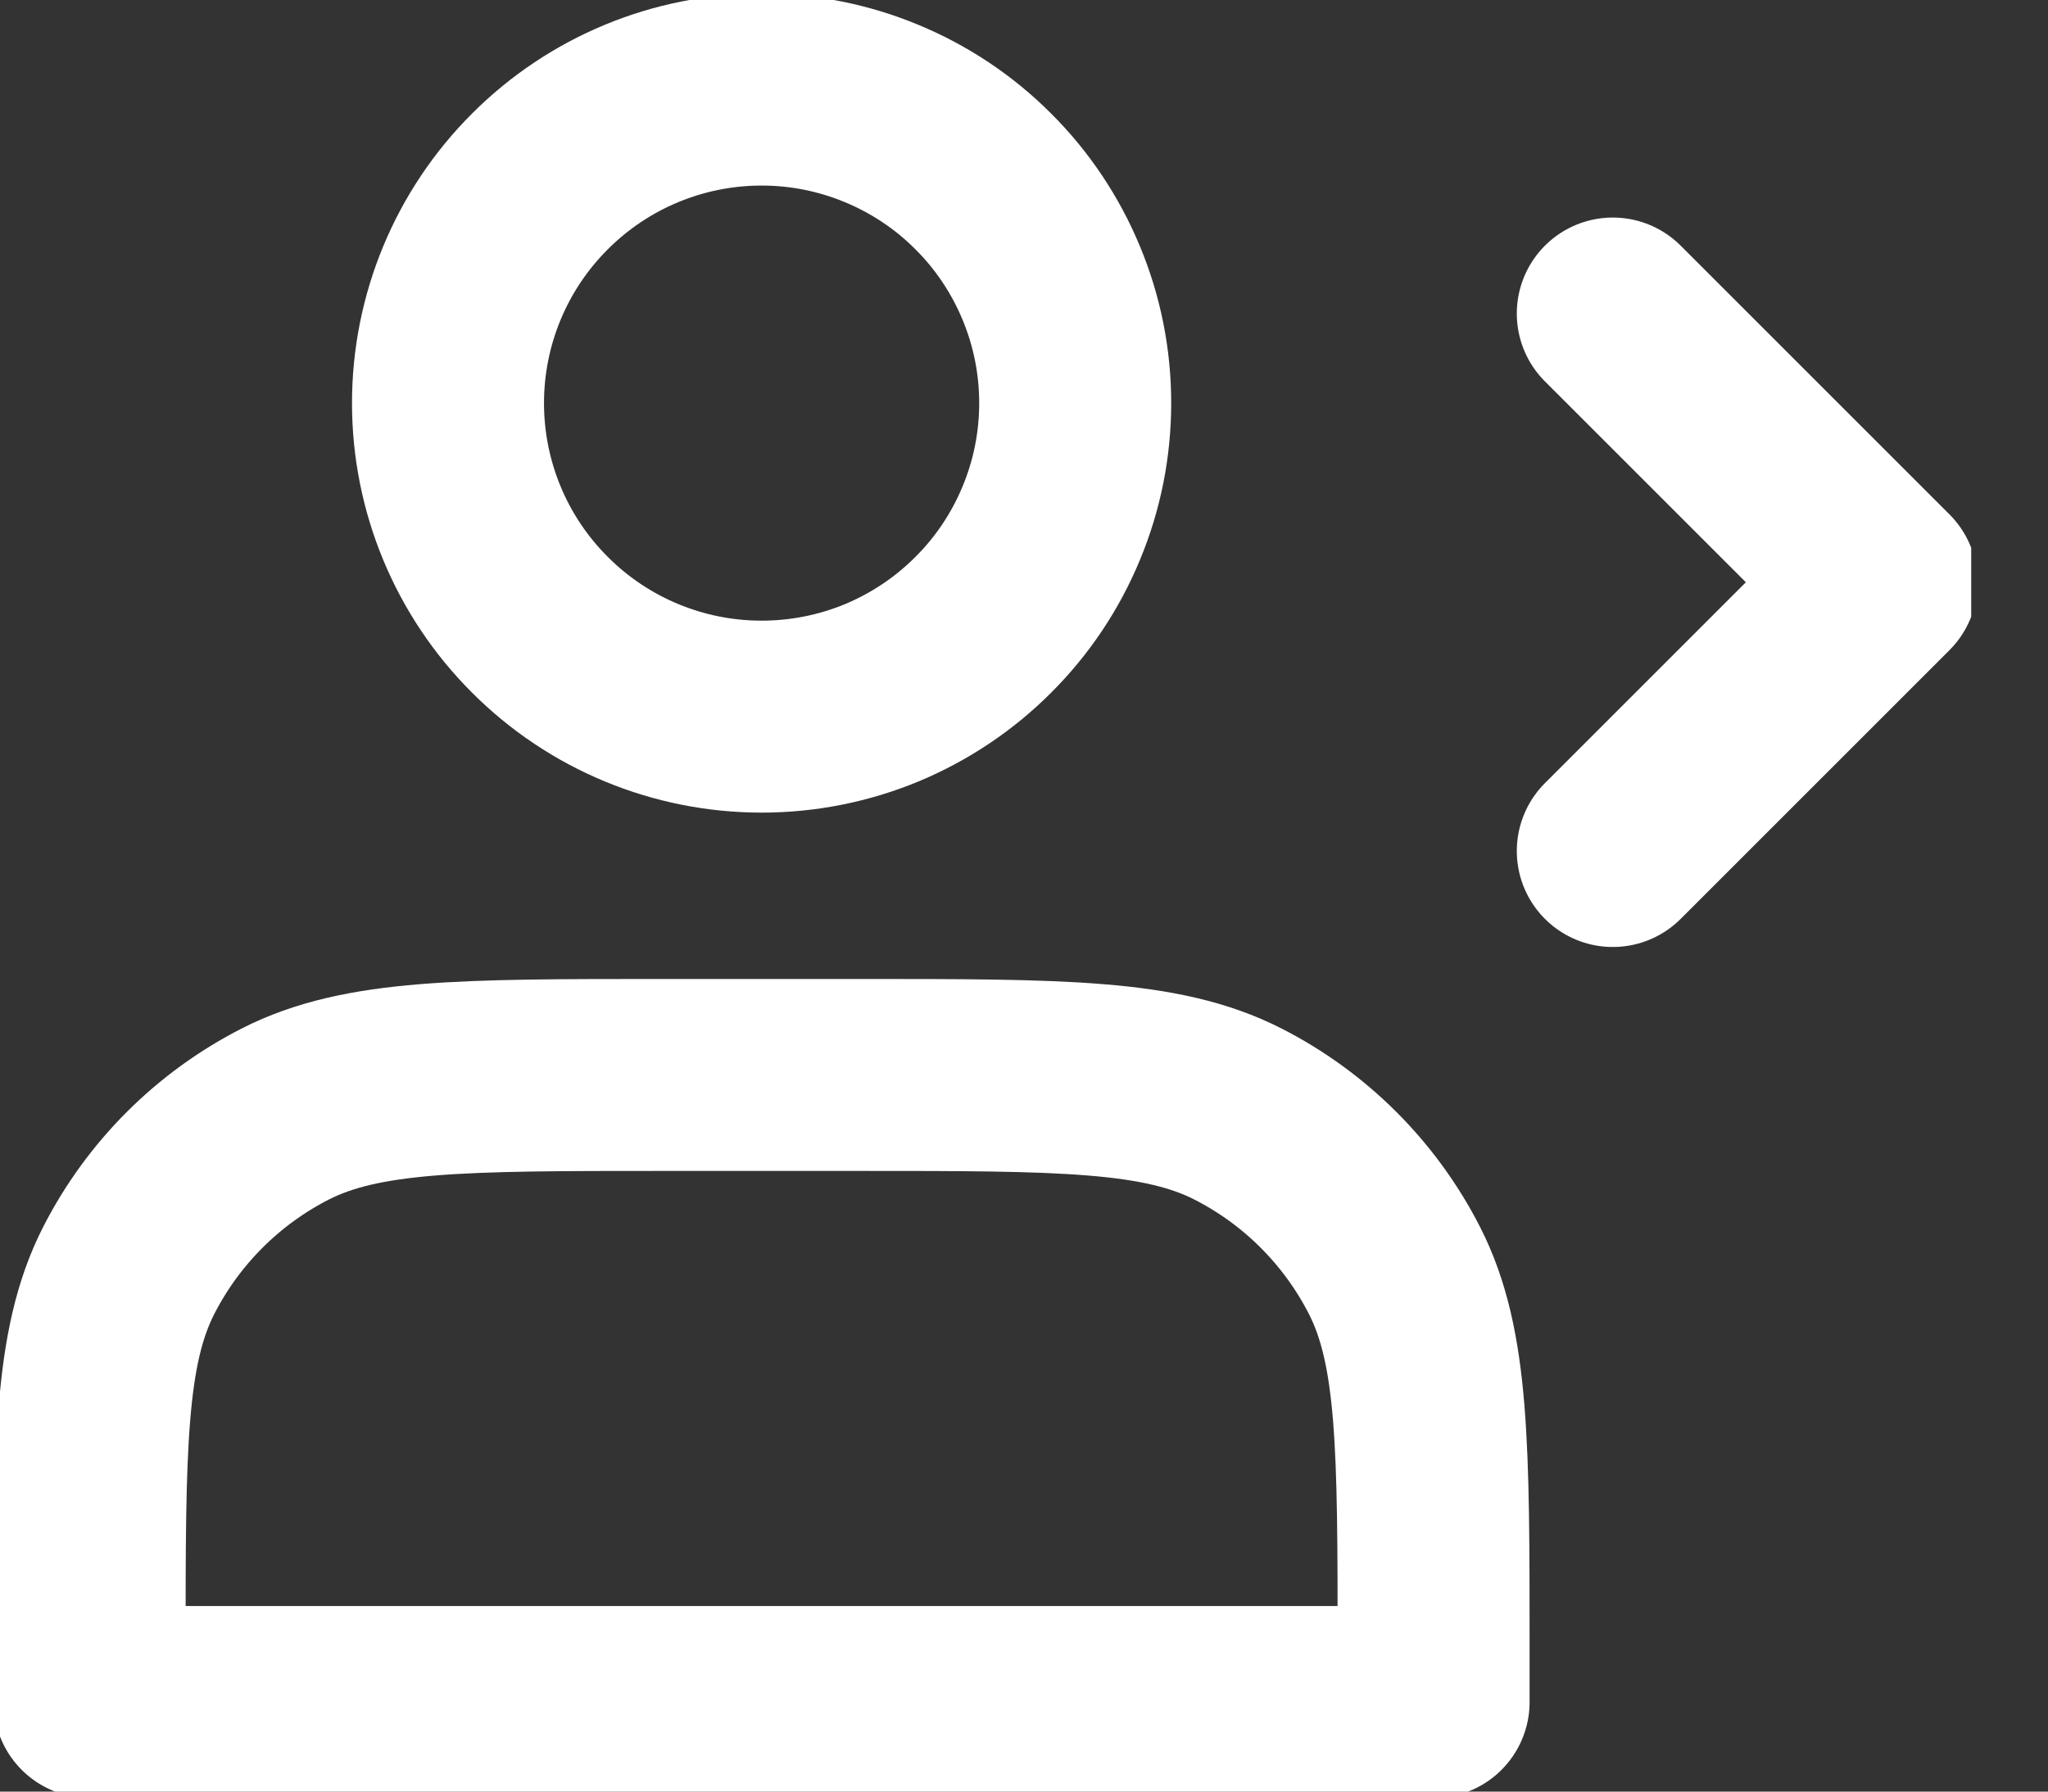 <svg width="16" height="14" viewBox="0 0 16 14" fill="none" xmlns="http://www.w3.org/2000/svg">
<rect x="0" y="0" width="16" height="14" fill="#333333" stroke="none"/>
<g clip-path="url(#clip0_5392_6296)">
<path d="M5.95 5.6C6.272 5.6 6.59 5.537 6.888 5.414C7.185 5.29 7.455 5.11 7.682 4.882C7.91 4.655 8.09 4.385 8.213 4.088C8.337 3.79 8.4 3.472 8.4 3.15C8.4 2.828 8.337 2.51 8.213 2.212C8.09 1.915 7.91 1.645 7.682 1.418C7.455 1.19 7.185 1.01 6.888 0.887C6.59 0.763 6.272 0.7 5.95 0.7C5.3 0.7 4.677 0.958 4.218 1.418C3.758 1.877 3.5 2.5 3.5 3.15C3.5 3.8 3.758 4.423 4.218 4.882C4.677 5.342 5.3 5.6 5.95 5.6V5.6Z" stroke="white" stroke-width="1.5" stroke-linecap="round" stroke-linejoin="round"/>
<path d="M12.6 2.45L14.7 4.55L12.6 6.65" stroke="white" stroke-width="1.5" stroke-linecap="round" stroke-linejoin="round"/>
<path d="M0.7 12.88V13.3H11.2V12.88C11.2 11.312 11.2 10.528 10.895 9.929C10.626 9.402 10.198 8.974 9.671 8.705C9.072 8.4 8.288 8.4 6.72 8.4H5.18C3.612 8.4 2.828 8.4 2.229 8.705C1.702 8.974 1.274 9.402 1.005 9.929C0.7 10.528 0.7 11.312 0.7 12.88Z" stroke="white" stroke-width="1.5" stroke-linecap="round" stroke-linejoin="round"/>
</g>
<defs>
<clipPath id="clip0_5392_6296">
<rect width="15.4" height="14" fill="white"/>
</clipPath>
</defs>
</svg>
